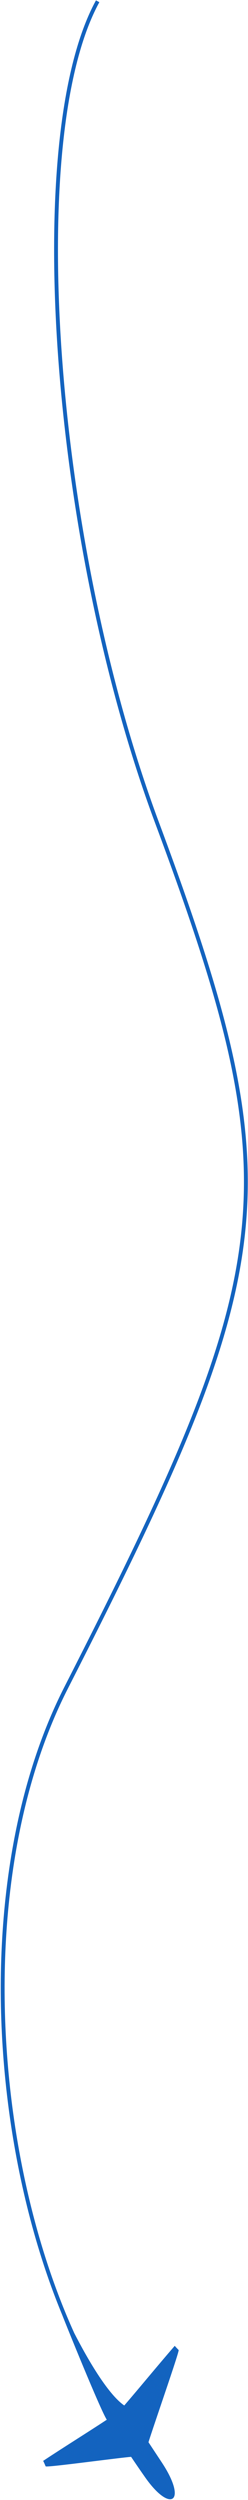 <svg width="193" height="1945" viewBox="0 0 193 1945" fill="none" xmlns="http://www.w3.org/2000/svg">
<path fill-rule="evenodd" clip-rule="evenodd" d="M115.549 1900.03L125.977 1915.85C146.173 1946.47 132.827 1955.67 113.017 1927.44C109.292 1922.13 105.634 1916.78 102.015 1911.39C97.368 1911.79 86.359 1913.16 74.609 1914.62C56.156 1916.92 35.877 1919.44 35.549 1918.8C35.3 1918.32 35.126 1917.91 34.924 1917.42C34.637 1916.73 34.291 1915.9 33.586 1914.54C42.317 1908.75 51.106 1903.13 59.895 1897.51C67.642 1892.55 75.39 1887.6 83.098 1882.53C78.031 1874.69 51.003 1807.76 48.508 1801.24L48.51 1801.24C28.007 1751.67 13.444 1694.49 6.079 1635.18C-7.839 1523.12 3.908 1403.17 50.164 1312.32C133.691 1148.27 177.67 1051.39 187.635 959.962C197.592 868.601 173.597 782.528 120.595 640.023C80.265 531.588 54.116 398.571 45.363 279.275C40.986 219.623 40.956 163.368 45.689 115.306C50.418 67.277 59.915 27.294 74.684 0.28L77.317 1.719C62.836 28.206 53.39 67.715 48.675 115.6C43.963 163.45 43.987 219.527 48.355 279.056C57.091 398.12 83.192 530.852 123.406 638.977C176.404 781.471 200.659 868.148 190.617 960.287C180.582 1052.36 136.311 1149.73 52.837 1313.68C6.938 1403.83 -4.815 1523.13 9.056 1634.82C17.163 1700.09 34.008 1762.65 57.822 1815.19C67.379 1833.8 83.484 1862.3 96.702 1871.45C102.81 1864.34 108.836 1857.15 114.862 1849.96C121.863 1841.62 128.863 1833.27 135.992 1825.03C136.948 1826.18 137.549 1826.78 138.046 1827.29C138.395 1827.64 138.693 1827.94 139.028 1828.34C139.478 1828.88 131.998 1850.99 125.213 1871.05C121.089 1883.24 117.223 1894.66 115.549 1900.03Z" fill="#1363BF"/>
</svg>
